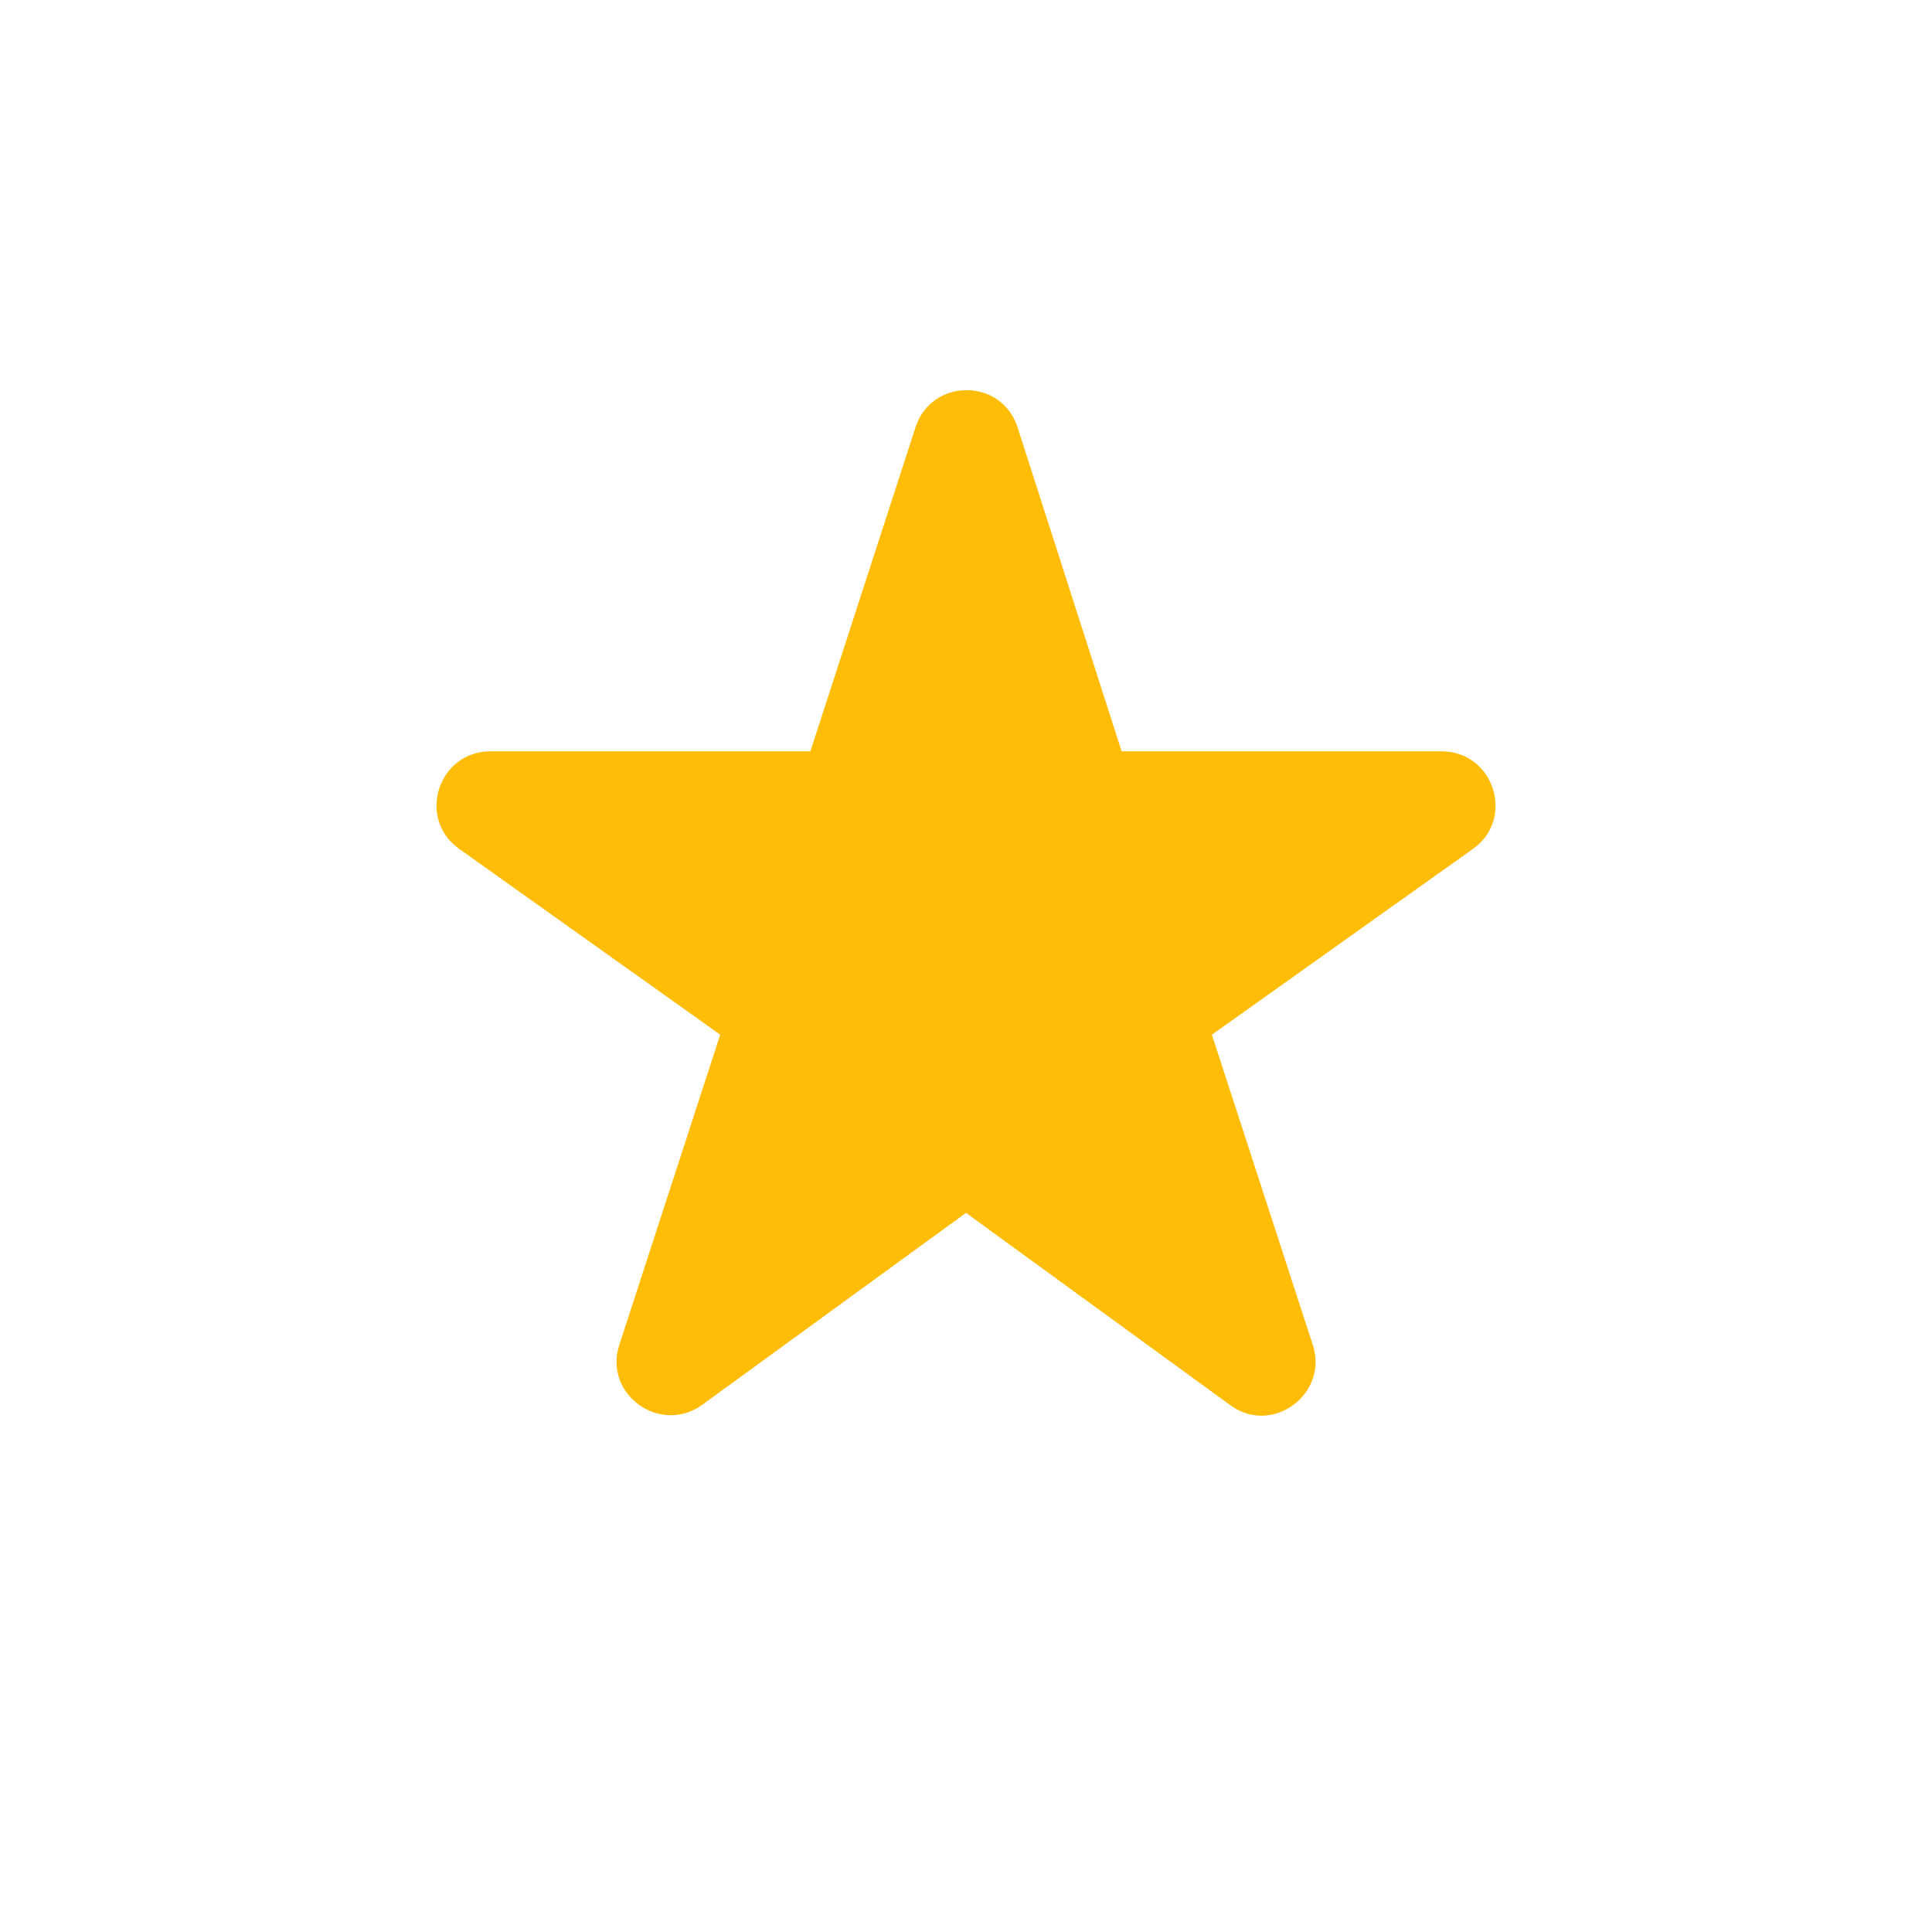 <?xml version="1.0" encoding="utf-8"?>
<!-- Generator: Adobe Illustrator 16.0.0, SVG Export Plug-In . SVG Version: 6.00 Build 0)  -->
<!DOCTYPE svg PUBLIC "-//W3C//DTD SVG 1.1//EN" "http://www.w3.org/Graphics/SVG/1.1/DTD/svg11.dtd">
<svg version="1.1" id="Layer_1" xmlns="http://www.w3.org/2000/svg" xmlns:xlink="http://www.w3.org/1999/xlink" x="0px" y="0px"
	 width="18px" height="18px" viewBox="0 0 18 18" enable-background="new 0 0 18 18" xml:space="preserve">
<g id="Header_x2F_BG" display="none">
	<rect x="-138" y="-446" display="inline" fill="#F1F1F2" width="520" height="520"/>
</g>
<g id="Bounding_Boxes">
	<g>
		<path fill="none" d="M0,0h18v18H0V0z"/>
	</g>
</g>
<g id="Rounded">
	<path fill="#FFBD08" d="M9,11.3l2.46,1.79c0.39,0.29,0.92-0.1,0.771-0.56l-0.94-2.89l2.431-1.73C14.12,7.63,13.92,7,13.43,7H10.45
		L9.48,3.98c-0.15-0.46-0.8-0.46-0.95,0L7.55,7H4.57C4.08,7,3.88,7.63,4.28,7.91l2.43,1.73l-0.94,2.89
		c-0.15,0.46,0.38,0.84,0.77,0.56L9,11.3z"/>
</g>
<g id="Sharp" display="none">
	<path display="inline" d="M9,11.3l3.71,2.7l-1.42-4.359L15,7h-4.55L9,2.5L7.55,7H3l3.71,2.641L5.29,14L9,11.3z"/>
</g>
<g id="Outline" display="none">
	<g display="inline">
		<path d="M9,11.3l3.71,2.7l-1.42-4.359L15,7h-4.55L9,2.5L7.55,7H3l3.71,2.641L5.29,14L9,11.3z"/>
	</g>
</g>
<g id="Duotone" display="none">
	<g display="inline">
		<path d="M9,11.3l3.71,2.7l-1.42-4.359L15,7h-4.55L9,2.5L7.55,7H3l3.71,2.641L5.29,14L9,11.3z"/>
	</g>
</g>
<g id="Material" display="none">
	<path display="inline" d="M9,11.3l3.71,2.7l-1.42-4.359L15,7h-4.55L9,2.5L7.55,7H3l3.71,2.641L5.29,14L9,11.3z"/>
</g>
</svg>
